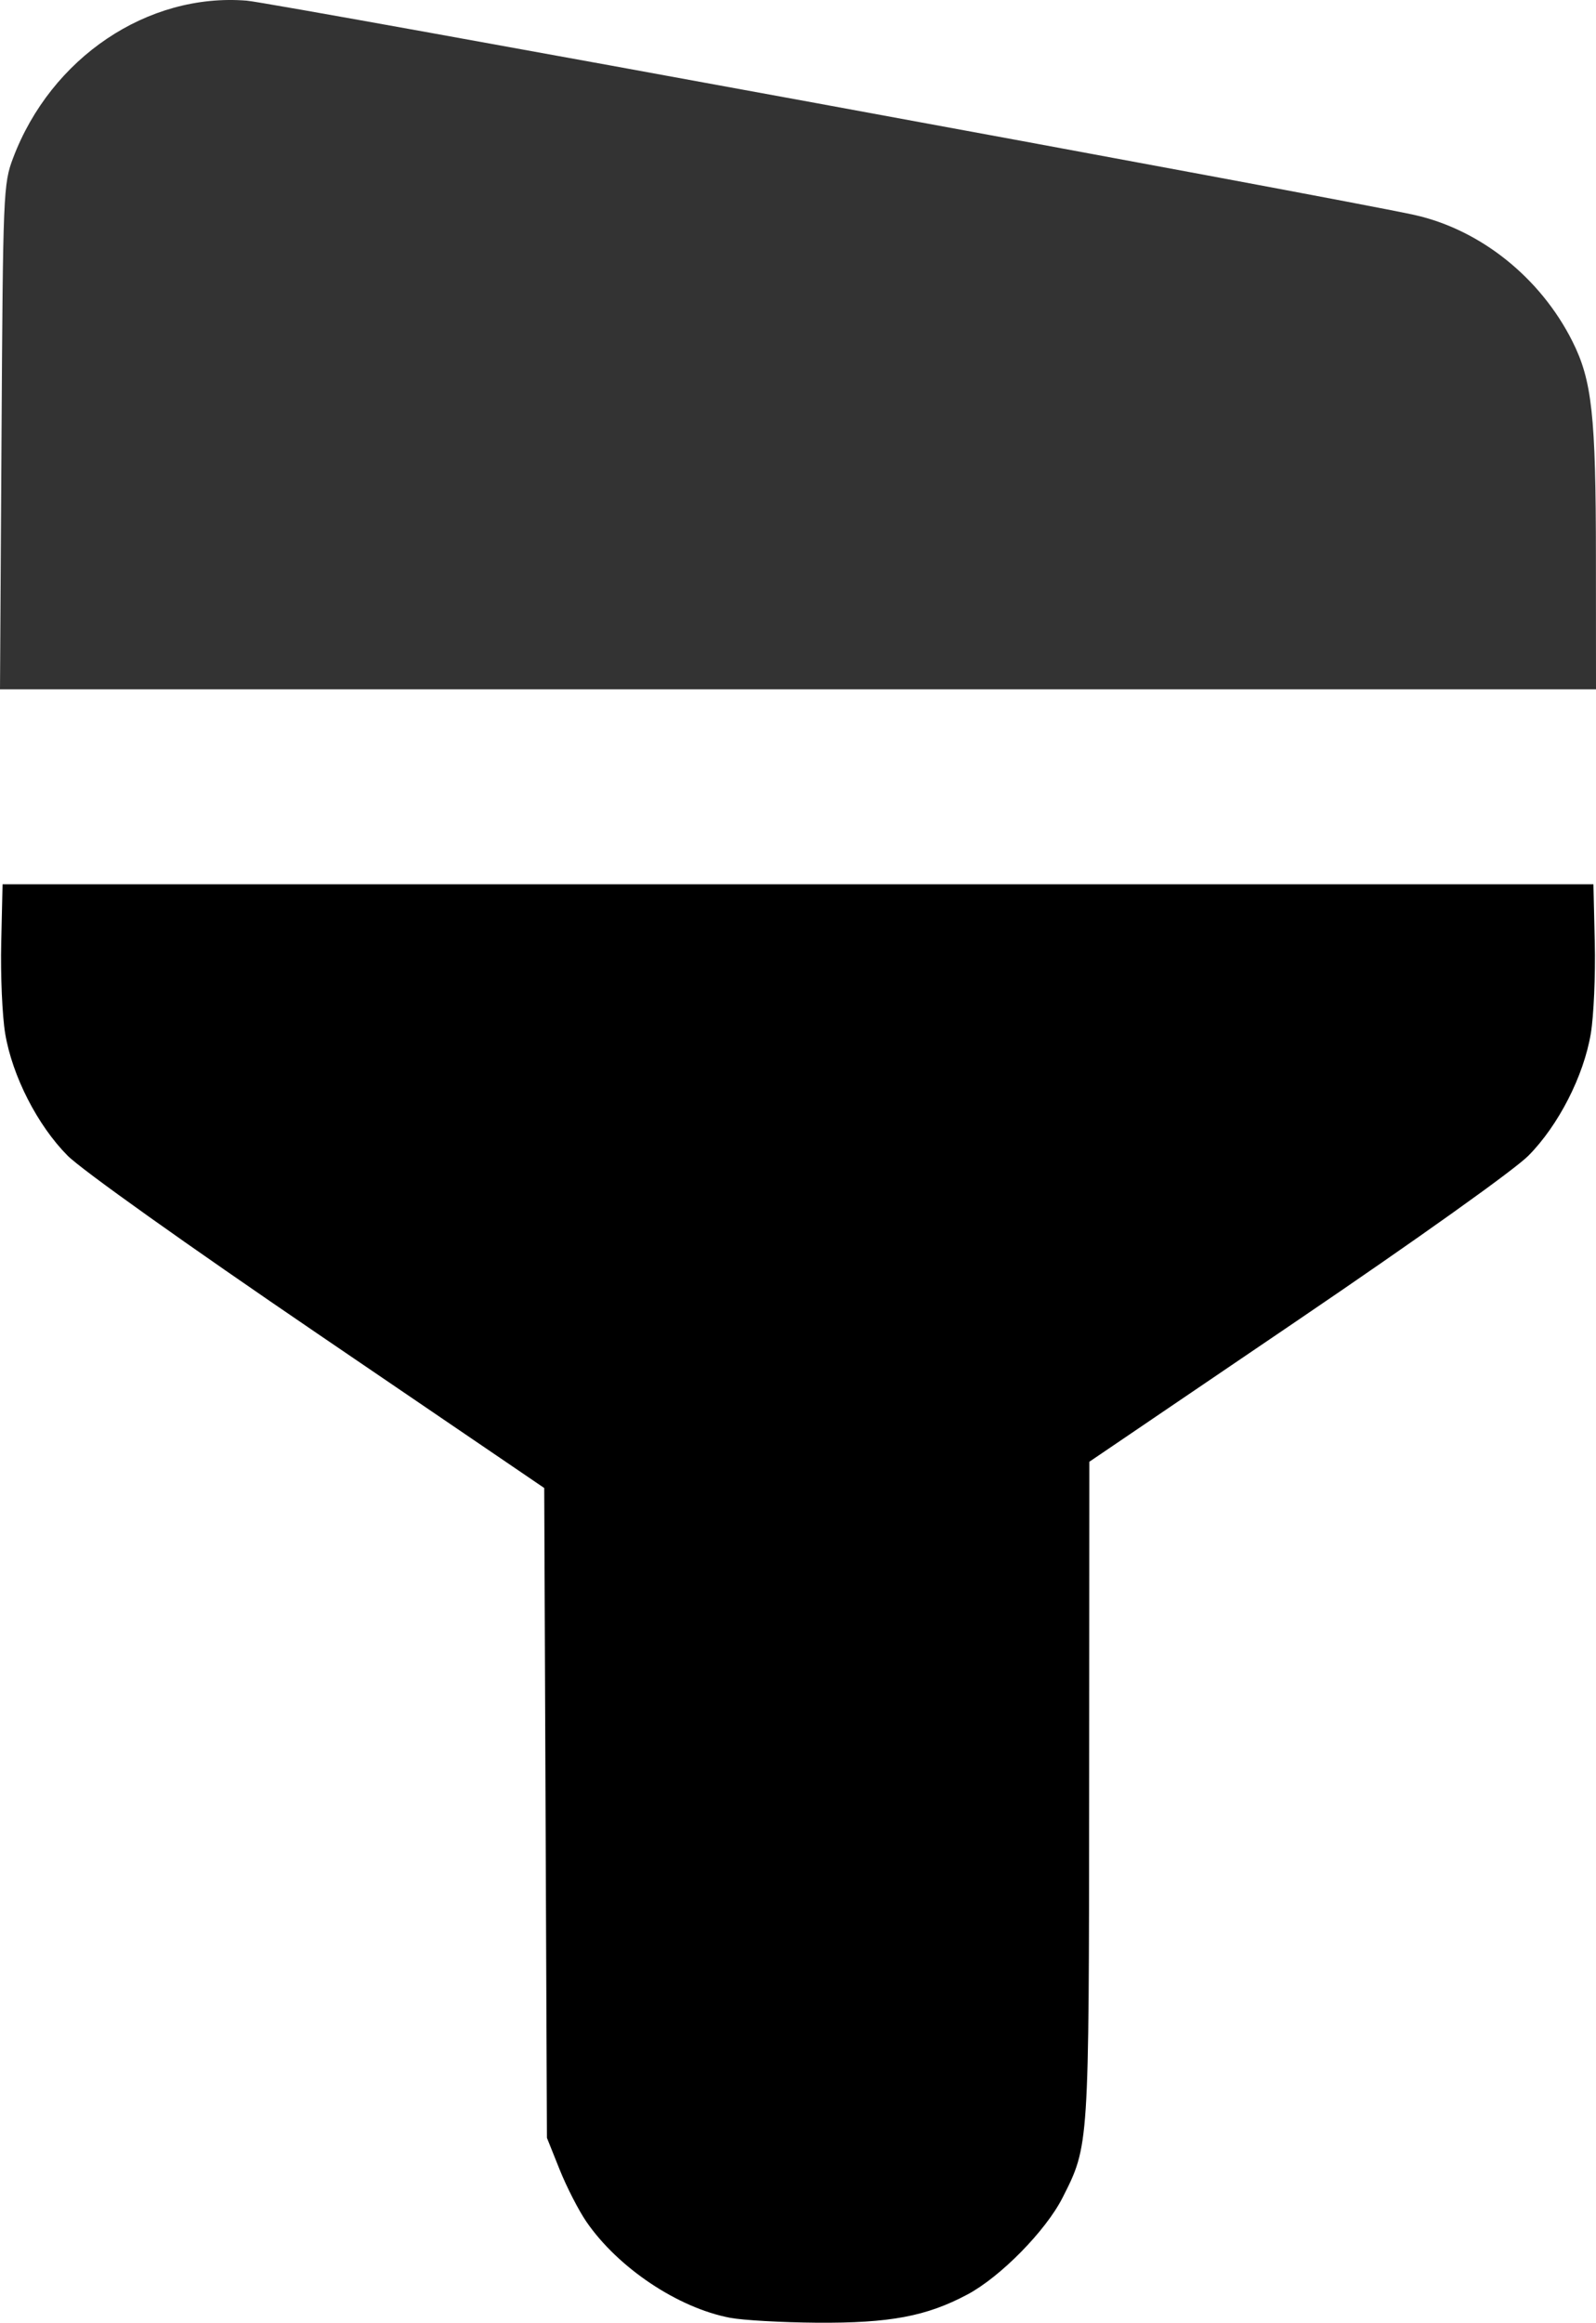 <?xml version="1.0" encoding="UTF-8" standalone="no"?>
<!-- Created with Inkscape (http://www.inkscape.org/) -->

<svg
   version="1.1"
   id="svg2"
   width="863.738"
   height="1256.423"
   viewBox="0 0 863.738 1256.423"
   sodipodi:docname="theme.svg"
   inkscape:version="1.2.1 (9c6d41e410, 2022-07-14)"
   xmlns:inkscape="http://www.inkscape.org/namespaces/inkscape"
   xmlns:sodipodi="http://sodipodi.sourceforge.net/DTD/sodipodi-0.dtd"
   xmlns="http://www.w3.org/2000/svg"
   xmlns:svg="http://www.w3.org/2000/svg">
  <defs
     id="defs6" />
  <sodipodi:namedview
     id="namedview4"
     pagecolor="#ffffff"
     bordercolor="#666666"
     borderopacity="1.0"
     inkscape:showpageshadow="2"
     inkscape:pageopacity="0.0"
     inkscape:pagecheckerboard="0"
     inkscape:deskcolor="#d1d1d1"
     showgrid="false"
     inkscape:zoom="0.62600096"
     inkscape:cx="392.17193"
     inkscape:cy="650.95747"
     inkscape:window-width="1920"
     inkscape:window-height="1001"
     inkscape:window-x="-9"
     inkscape:window-y="41"
     inkscape:window-maximized="1"
     inkscape:current-layer="g8" />
  <g
     inkscape:groupmode="layer"
     inkscape:label="Image"
     id="g8"
     transform="translate(-206.591,-46.783)">
    <path
       style="fill:#000000;stroke-width:2.54"
       d="m 601.66,1300.528 c -28.202,-5.378 -60.541,-26.989 -77.695,-51.922 -4.19,-6.09 -10.714,-18.799 -14.499,-28.242 l -6.88,-17.169 -0.733,-175.758 -0.733,-175.759 -122.417,-83.289 c -71.318,-48.523 -127.891,-88.798 -135.531,-96.486 -16.27,-16.372 -29.92,-43.052 -33.763,-65.991 -1.596,-9.526 -2.57,-31.606 -2.164,-49.066 l 0.737,-31.746 h 430.476 430.476 l 0.737,31.746 c 0.406,17.46 -0.568,39.54 -2.164,49.066 -3.836,22.9 -17.493,49.612 -33.738,65.991 -7.627,7.69 -59.94,44.991 -125.363,89.388 l -112.273,76.19 -0.108,177.879 c -0.117,193.064 -0.04,191.882 -14.381,220.184 -9.073,17.905 -33.58,42.837 -51.488,52.382 -22.193,11.829 -42.065,15.549 -81.54,15.265 -18.857,-0.136 -39.988,-1.334 -46.958,-2.663 z"
       id="path293"
       sodipodi:nodetypes="ssscccsssscccsssscssssss" />
    <path
       d="m 207.41,283.162 c 0.794,-132.373 0.984,-136.944 6.267,-150.912 20.533,-54.292 72.773,-89.44 126.493,-85.108 14.444,1.165 595.536,107.763 632.049,115.946 35.639,7.987 68.053,33.93 85.311,68.28 10.653,21.205 12.708,39.98 12.755,116.556 l 0.044,71.746 H 638.46 206.591 Z"
       style="fill:#333333;stroke-width:2.54"
       id="path350" />
  </g>
</svg>
